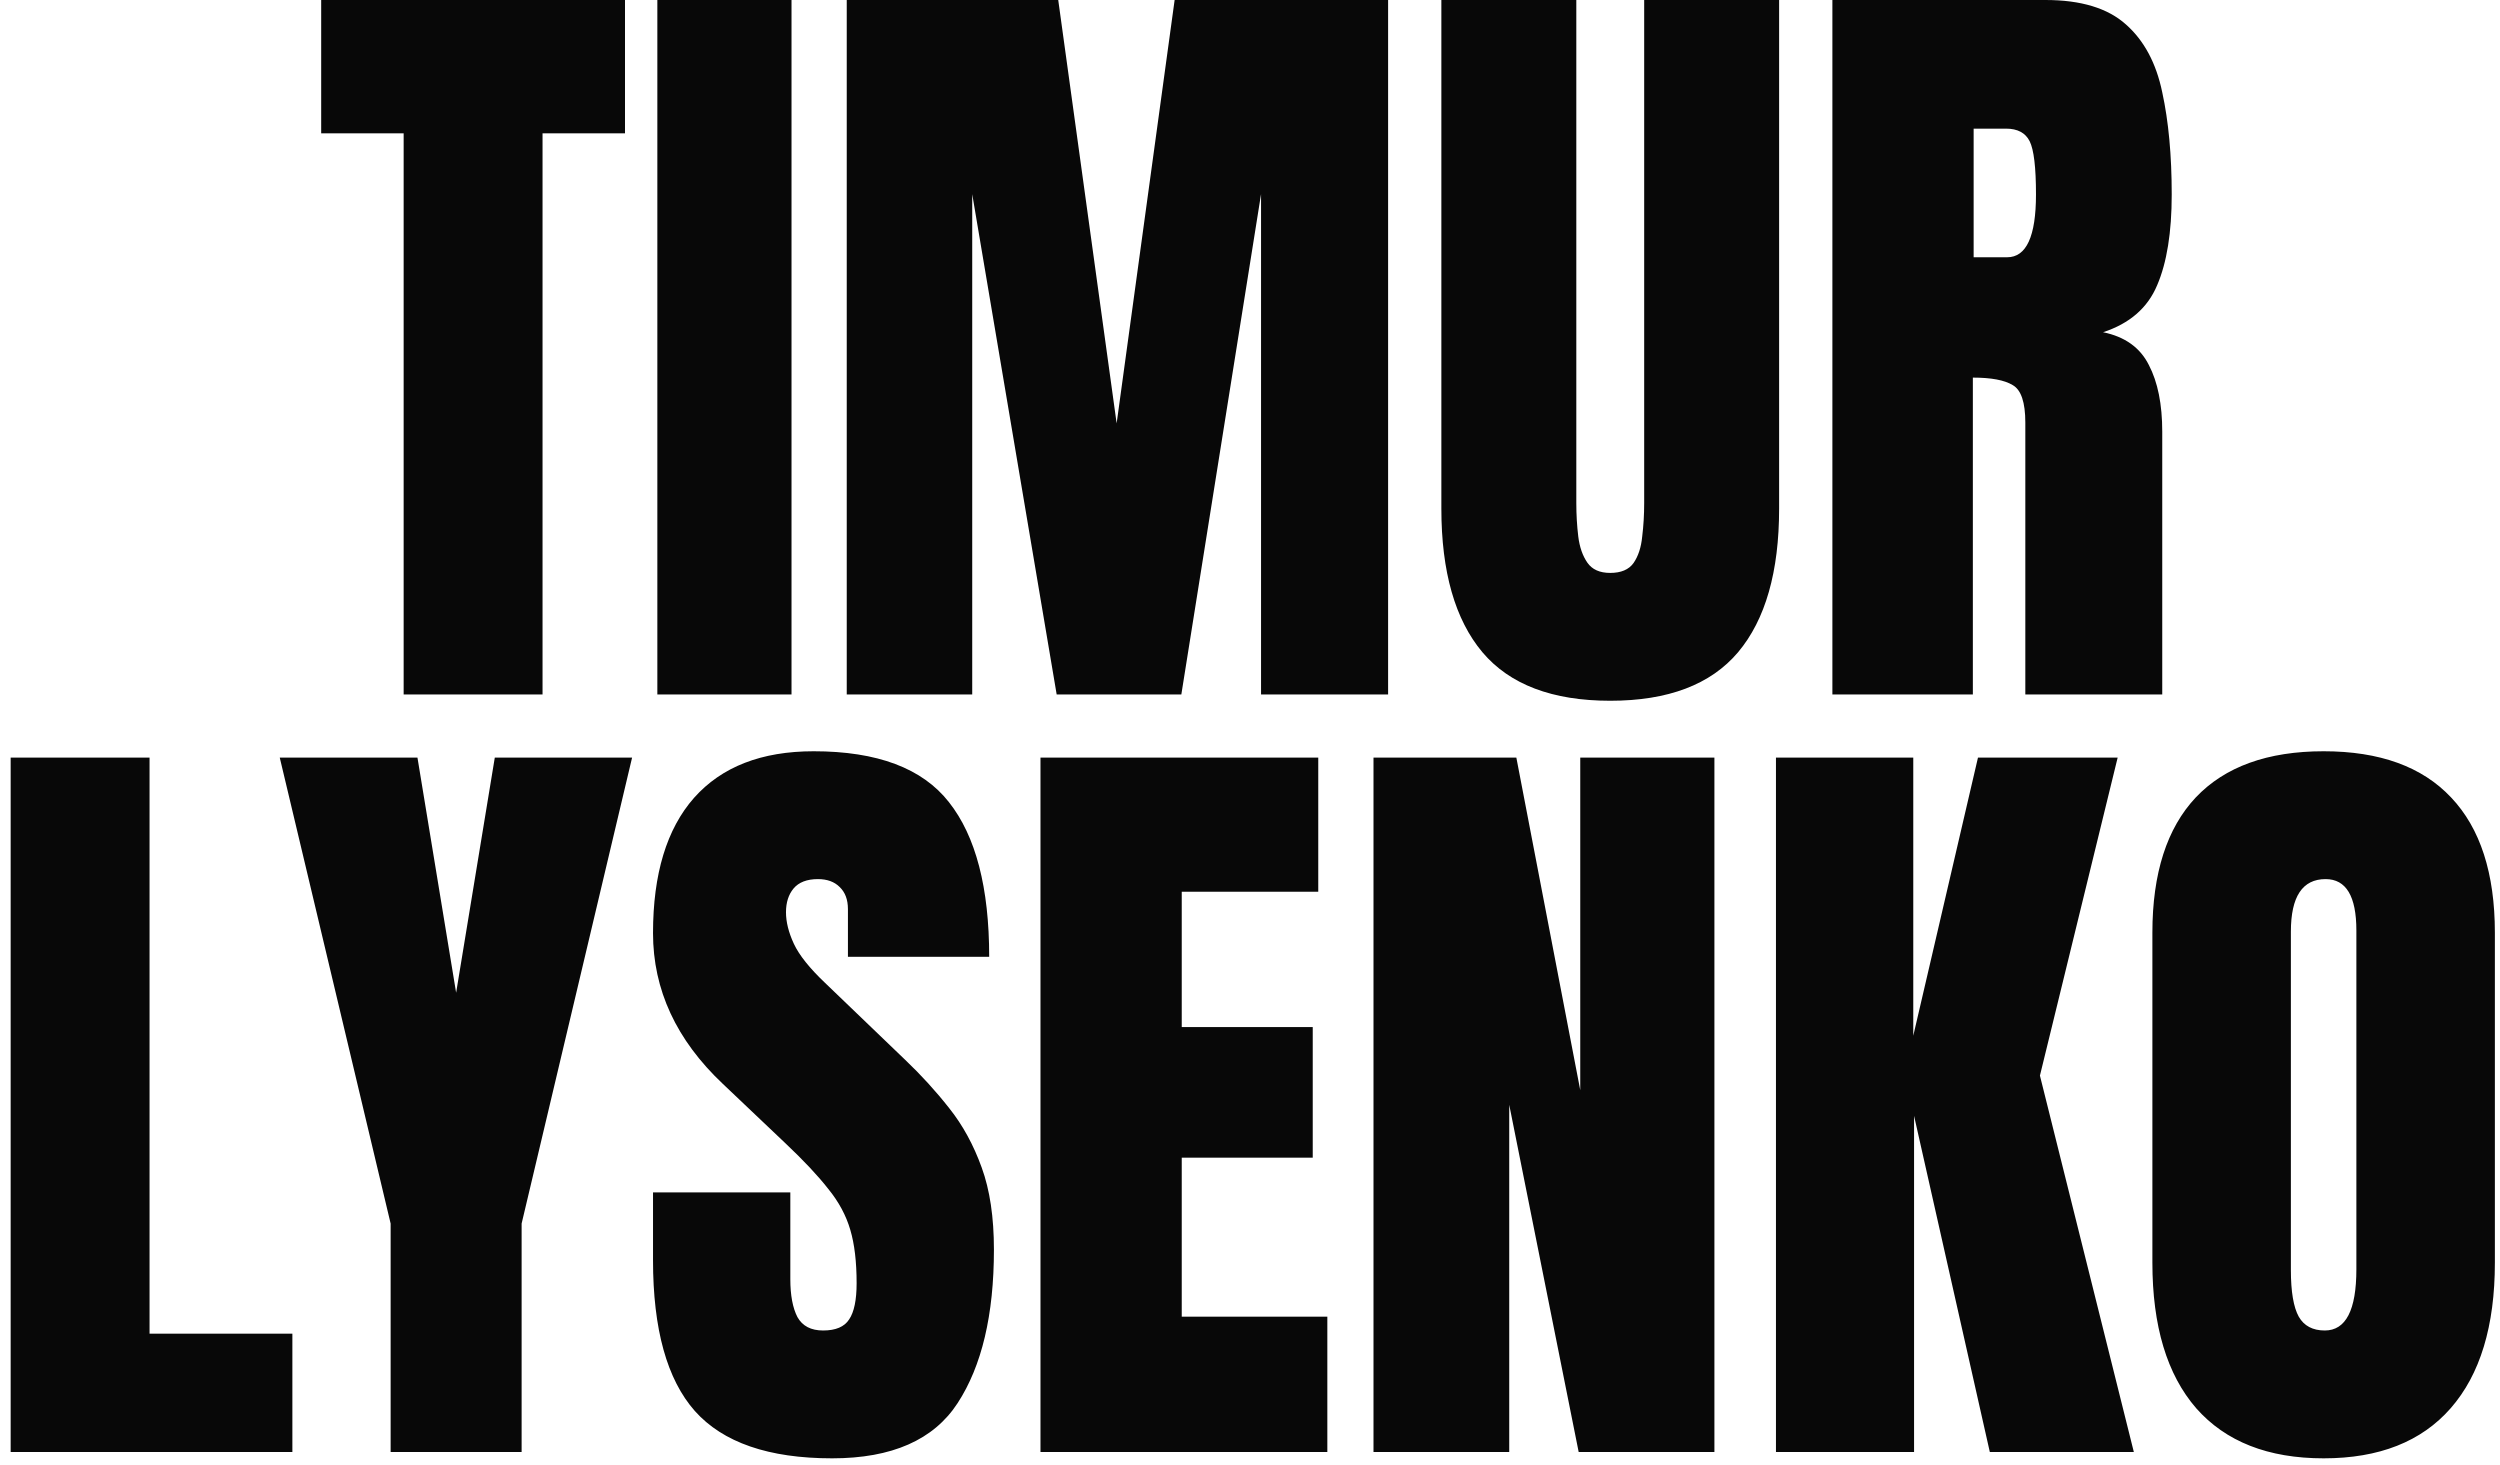 <svg width="198" height="116" viewBox="0 0 198 116" fill="none" xmlns="http://www.w3.org/2000/svg">
    <path d="M31.969 55V10.562H25.438V0H49.5V10.562H42.969V55H31.969ZM52.062 55V0H62.688V55H52.062ZM67.062 55V0H83.812L88.438 33.531L93.031 0H109.938V55H99.875V15.375L93.562 55H83.688L77 15.375V55H67.062ZM127.531 55.5C122.948 55.5 119.573 54.219 117.406 51.656C115.24 49.073 114.156 45.281 114.156 40.281V0H124.844V39.844C124.844 40.76 124.896 41.646 125 42.5C125.104 43.333 125.344 44.021 125.719 44.562C126.094 45.104 126.698 45.375 127.531 45.375C128.385 45.375 129 45.115 129.375 44.594C129.75 44.052 129.979 43.354 130.062 42.5C130.167 41.646 130.219 40.76 130.219 39.844V0H140.906V40.281C140.906 45.281 139.823 49.073 137.656 51.656C135.49 54.219 132.115 55.5 127.531 55.5ZM145.125 55V0H162C164.812 0 166.938 0.646 168.375 1.938C169.812 3.208 170.771 5 171.25 7.312C171.75 9.604 172 12.302 172 15.406C172 18.406 171.615 20.802 170.844 22.594C170.094 24.385 168.667 25.625 166.562 26.312C168.292 26.667 169.5 27.531 170.188 28.906C170.896 30.26 171.25 32.021 171.25 34.188V55H160.406V33.469C160.406 31.865 160.073 30.875 159.406 30.5C158.76 30.104 157.708 29.906 156.25 29.906V55H145.125ZM156.312 20.375H158.969C160.49 20.375 161.25 18.719 161.25 15.406C161.25 13.26 161.083 11.854 160.75 11.188C160.417 10.521 159.792 10.188 158.875 10.188H156.312V20.375ZM0.844 115V60H11.844V105.625H23.156V115H0.844ZM30.938 115V96.906L22.156 60H33.062L36.125 78.625L39.188 60H50.062L41.312 96.906V115H30.938ZM65.906 115.5C60.885 115.5 57.26 114.25 55.031 111.75C52.823 109.25 51.719 105.271 51.719 99.812V94.438H62.594V101.312C62.594 102.583 62.781 103.583 63.156 104.312C63.552 105.021 64.229 105.375 65.188 105.375C66.188 105.375 66.875 105.083 67.25 104.5C67.646 103.917 67.844 102.958 67.844 101.625C67.844 99.938 67.677 98.531 67.344 97.406C67.01 96.26 66.427 95.177 65.594 94.156C64.781 93.115 63.646 91.906 62.188 90.531L57.25 85.844C53.562 82.365 51.719 78.385 51.719 73.906C51.719 69.219 52.802 65.646 54.969 63.188C57.156 60.729 60.312 59.5 64.438 59.5C69.479 59.5 73.052 60.844 75.156 63.531C77.281 66.219 78.344 70.302 78.344 75.781H67.156V72C67.156 71.25 66.938 70.667 66.5 70.25C66.083 69.833 65.51 69.625 64.781 69.625C63.906 69.625 63.26 69.875 62.844 70.375C62.448 70.854 62.25 71.479 62.25 72.25C62.25 73.021 62.458 73.854 62.875 74.75C63.292 75.646 64.115 76.677 65.344 77.844L71.688 83.938C72.958 85.146 74.125 86.427 75.188 87.781C76.25 89.115 77.104 90.677 77.75 92.469C78.396 94.24 78.719 96.406 78.719 98.969C78.719 104.135 77.76 108.188 75.844 111.125C73.948 114.042 70.635 115.5 65.906 115.5ZM82.406 115V60H104.406V70.625H93.594V81.344H103.969V91.688H93.594V104.281H105.125V115H82.406ZM108.781 115V60H120.094L125.156 86.344V60H135.781V115H125.031L119.531 87.5V115H108.781ZM140.656 115V60H151.531V82.031L156.656 60H167.719L161.562 85.188L169 115H157.594L151.594 88.375V115H140.656ZM184.031 115.5C179.635 115.5 176.271 114.177 173.938 111.531C171.625 108.865 170.469 105.021 170.469 100V73.875C170.469 69.167 171.615 65.594 173.906 63.156C176.219 60.719 179.594 59.5 184.031 59.5C188.469 59.5 191.833 60.719 194.125 63.156C196.438 65.594 197.594 69.167 197.594 73.875V100C197.594 105.021 196.427 108.865 194.094 111.531C191.781 114.177 188.427 115.5 184.031 115.5ZM184.125 105.375C185.792 105.375 186.625 103.76 186.625 100.531V73.688C186.625 70.979 185.812 69.625 184.188 69.625C182.354 69.625 181.438 71.01 181.438 73.781V100.594C181.438 102.302 181.646 103.531 182.062 104.281C182.479 105.01 183.167 105.375 184.125 105.375Z" fill="#080808"/>
    </svg>
    